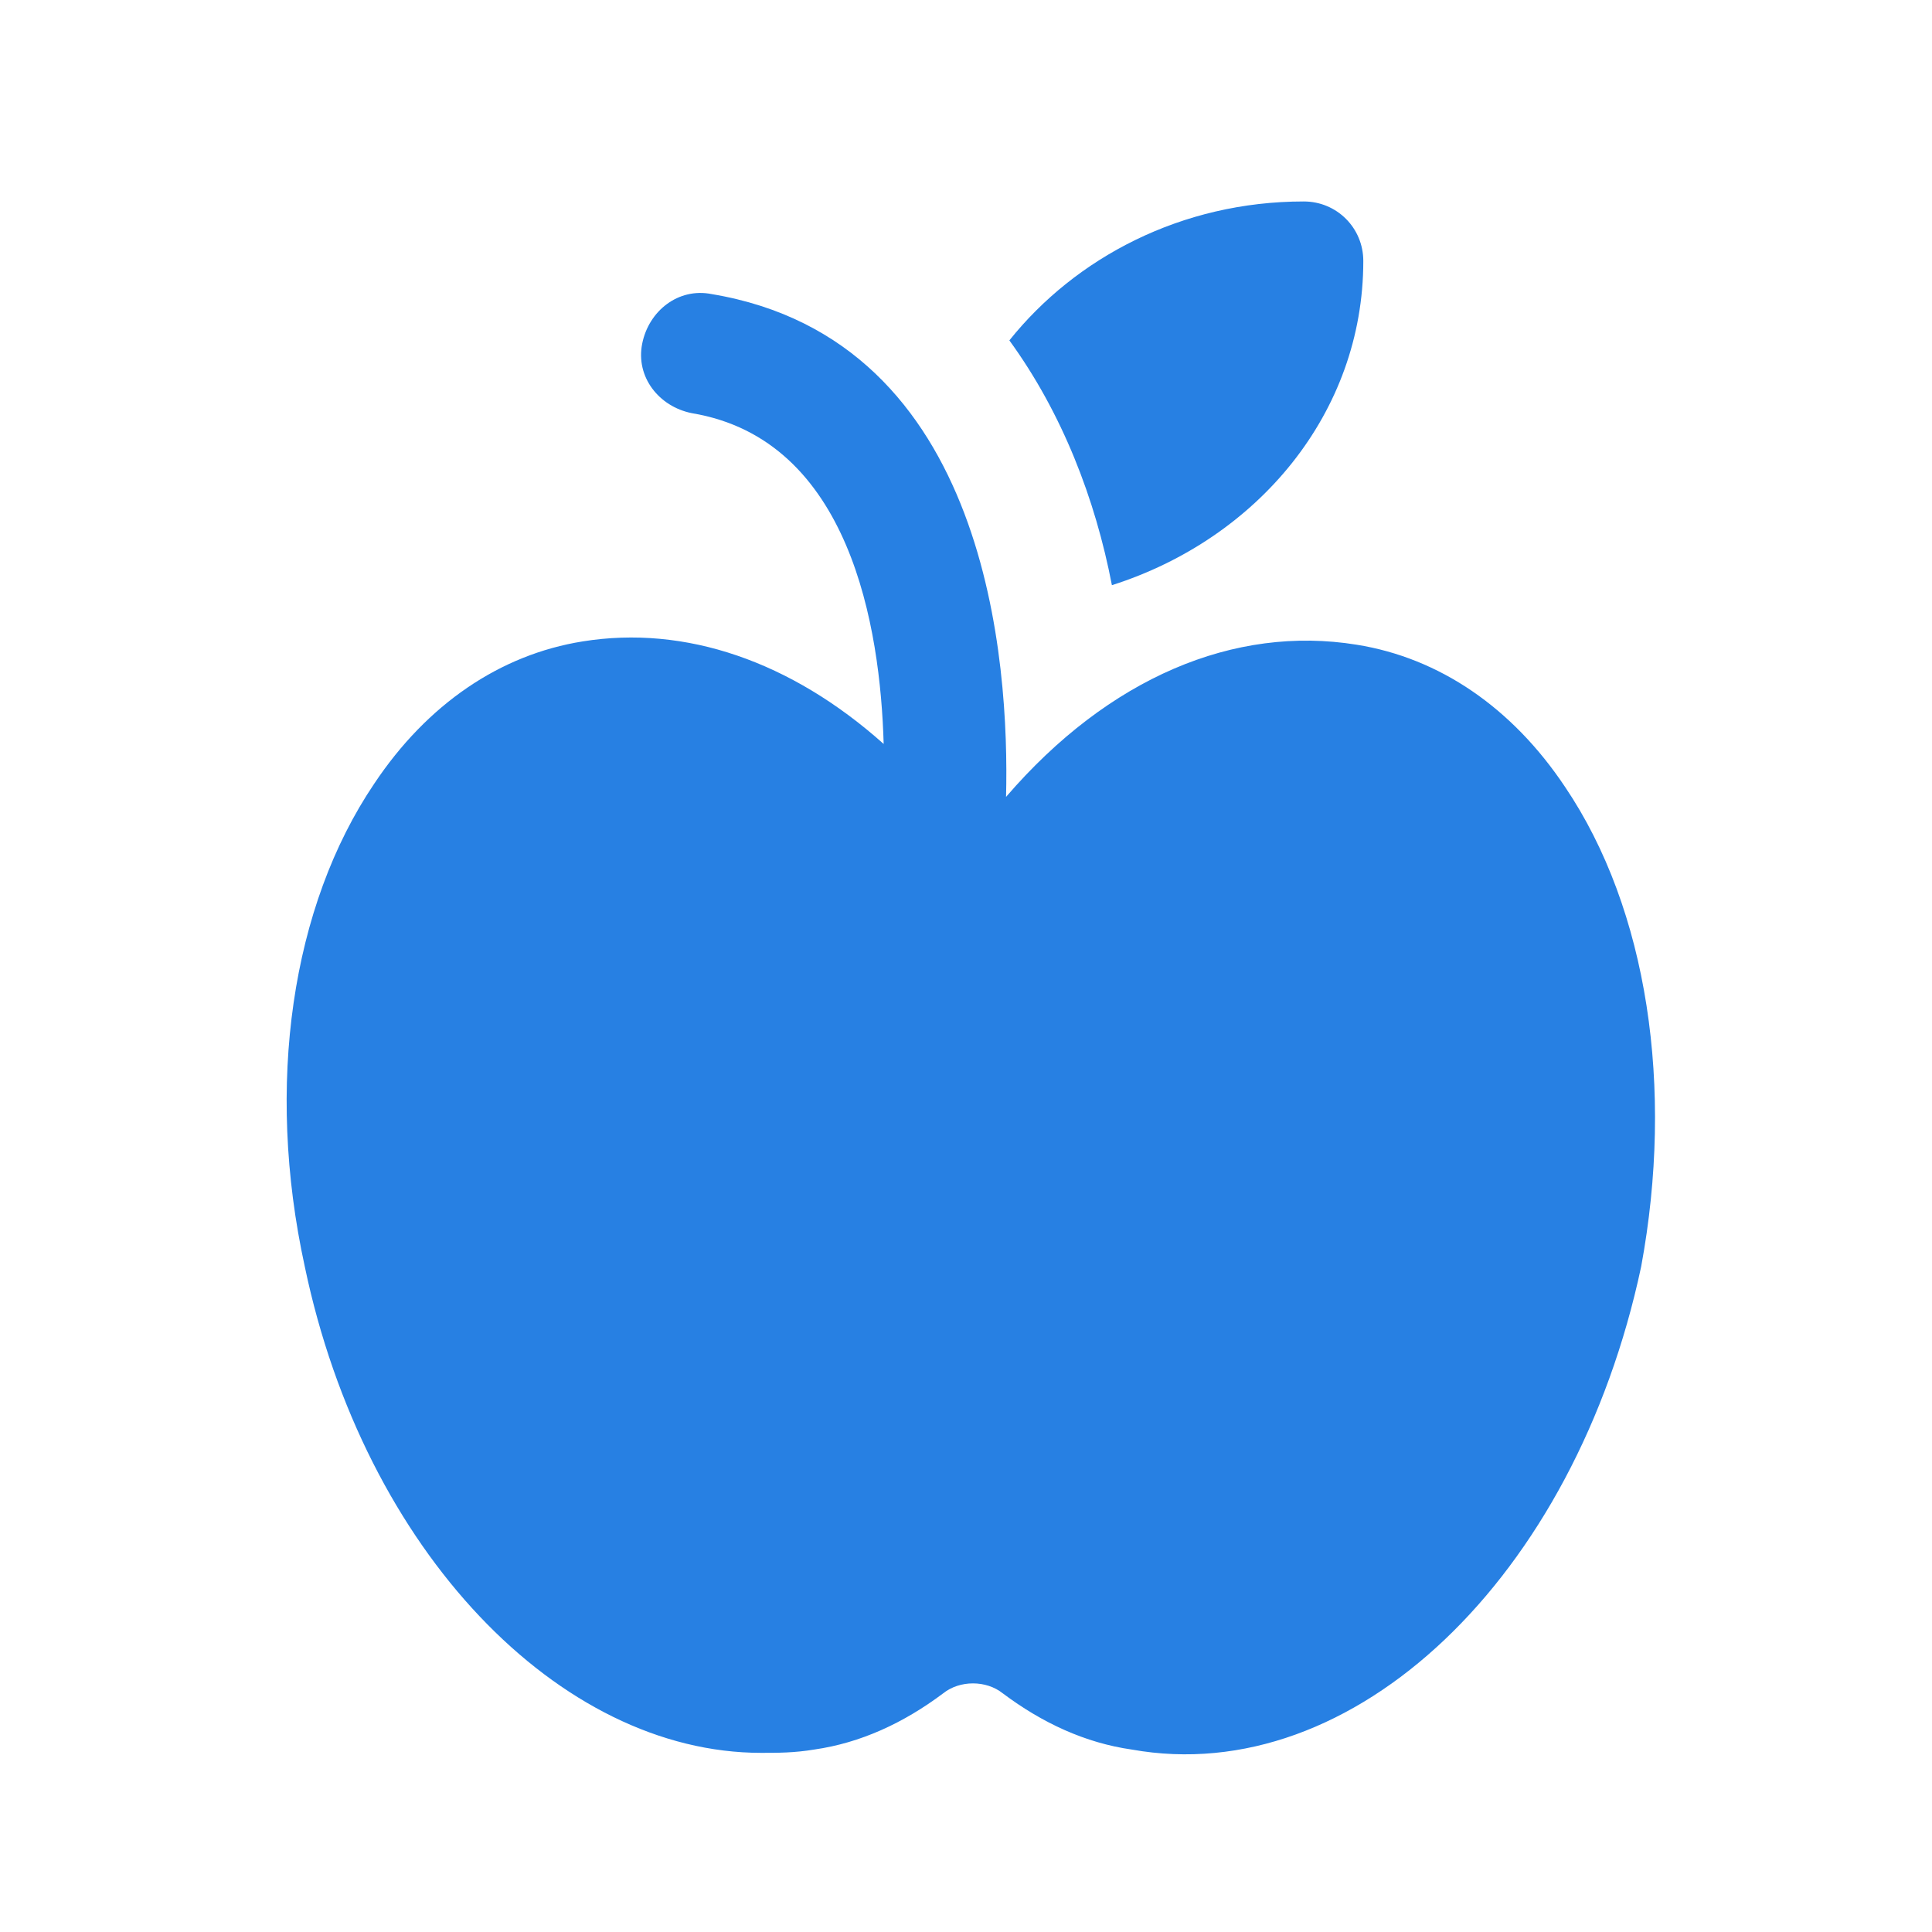 <?xml version="1.0" encoding="UTF-8" standalone="no"?>
<!-- Generator: Adobe Illustrator 16.0.0, SVG Export Plug-In . SVG Version: 6.00 Build 0)  -->

<svg
   xmlns:dc="http://purl.org/dc/elements/1.1/"
   xmlns:cc="http://creativecommons.org/ns#"
   xmlns:rdf="http://www.w3.org/1999/02/22-rdf-syntax-ns#"
   xmlns:svg="http://www.w3.org/2000/svg"
   xmlns="http://www.w3.org/2000/svg"
   xmlns:sodipodi="http://sodipodi.sourceforge.net/DTD/sodipodi-0.dtd"
   xmlns:inkscape="http://www.inkscape.org/namespaces/inkscape"
   version="1.1"
   id="Capa_1"
   x="0px"
   y="0px"
   width="512px"
   height="512px"
   viewBox="0 0 193.324 193.324"
   style="enable-background:new 0 0 193.324 193.324;"
   xml:space="preserve"
   sodipodi:docname="diet.svg"
   inkscape:version="0.92.2 2405546, 2018-03-11"><defs
   id="defs39">
	
</defs><sodipodi:namedview
   pagecolor="#ffffff"
   bordercolor="#666666"
   borderopacity="1"
   objecttolerance="10"
   gridtolerance="10"
   guidetolerance="10"
   inkscape:pageopacity="0"
   inkscape:pageshadow="2"
   inkscape:window-width="2560"
   inkscape:window-height="1347"
   id="namedview37"
   showgrid="false"
   inkscape:zoom="0.65186406"
   inkscape:cx="-595.76519"
   inkscape:cy="61.775278"
   inkscape:window-x="0"
   inkscape:window-y="0"
   inkscape:window-maximized="1"
   inkscape:current-layer="Capa_1" />

<g
   id="g6">
</g>
<g
   id="g8">
</g>
<g
   id="g10">
</g>
<g
   id="g12">
</g>
<g
   id="g14">
</g>
<g
   id="g16">
</g>
<g
   id="g18">
</g>
<g
   id="g20">
</g>
<g
   id="g22">
</g>
<g
   id="g24">
</g>
<g
   id="g26">
</g>
<g
   id="g28">
</g>
<g
   id="g30">
</g>
<g
   id="g32">
</g>
<g
   id="g34">
</g>
<g
   transform="matrix(3.31,0,0,3.31,17.589,18.504)"
   id="g6-36"
   style="fill:#2780e3;fill-opacity:1"><path
     inkscape:connector-curvature="0"
     d="m 42,18.2 c -1.6,-2.4 -3.8,-3.9 -6.3,-4.3 -3.7,-0.6 -7.5,1 -10.6,4.6 0.1,-4 -0.5,-13.8 -8.9,-15.2 -1,-0.2 -1.9,0.5 -2.1,1.5 -0.2,1 0.5,1.9 1.5,2.1 4.8,0.8 5.7,6.5 5.8,10 -2.8,-2.5 -6,-3.6 -9.1,-3.1 -2.5,0.4 -4.7,1.9 -6.3,4.3 -2.5,3.7 -3.3,9.1 -2.1,14.6 1.8,8.6 7.7,14.7 13.8,14.7 0.5,0 1,0 1.6,-0.1 1.4,-0.2 2.7,-0.8 3.9,-1.7 0.5,-0.4 1.3,-0.4 1.8,0 1.2,0.9 2.5,1.5 3.9,1.7 6.7,1.2 13.4,-5.2 15.4,-14.6 1,-5.4 0.2,-10.8 -2.3,-14.5 z"
     id="path2"
     style="fill:#2780e3;fill-opacity:1" /><path
     inkscape:connector-curvature="0"
     d="m 35.9,2.3 c 0,-1 -0.8,-1.8 -1.8,-1.8 -3.7,0 -6.9,1.7 -8.9,4.2 1.6,2.2 2.6,4.8 3.1,7.4 4.4,-1.4 7.6,-5.2 7.6,-9.8 z"
     id="path4-7"
     style="fill:#2780e3;fill-opacity:1" /></g></svg>